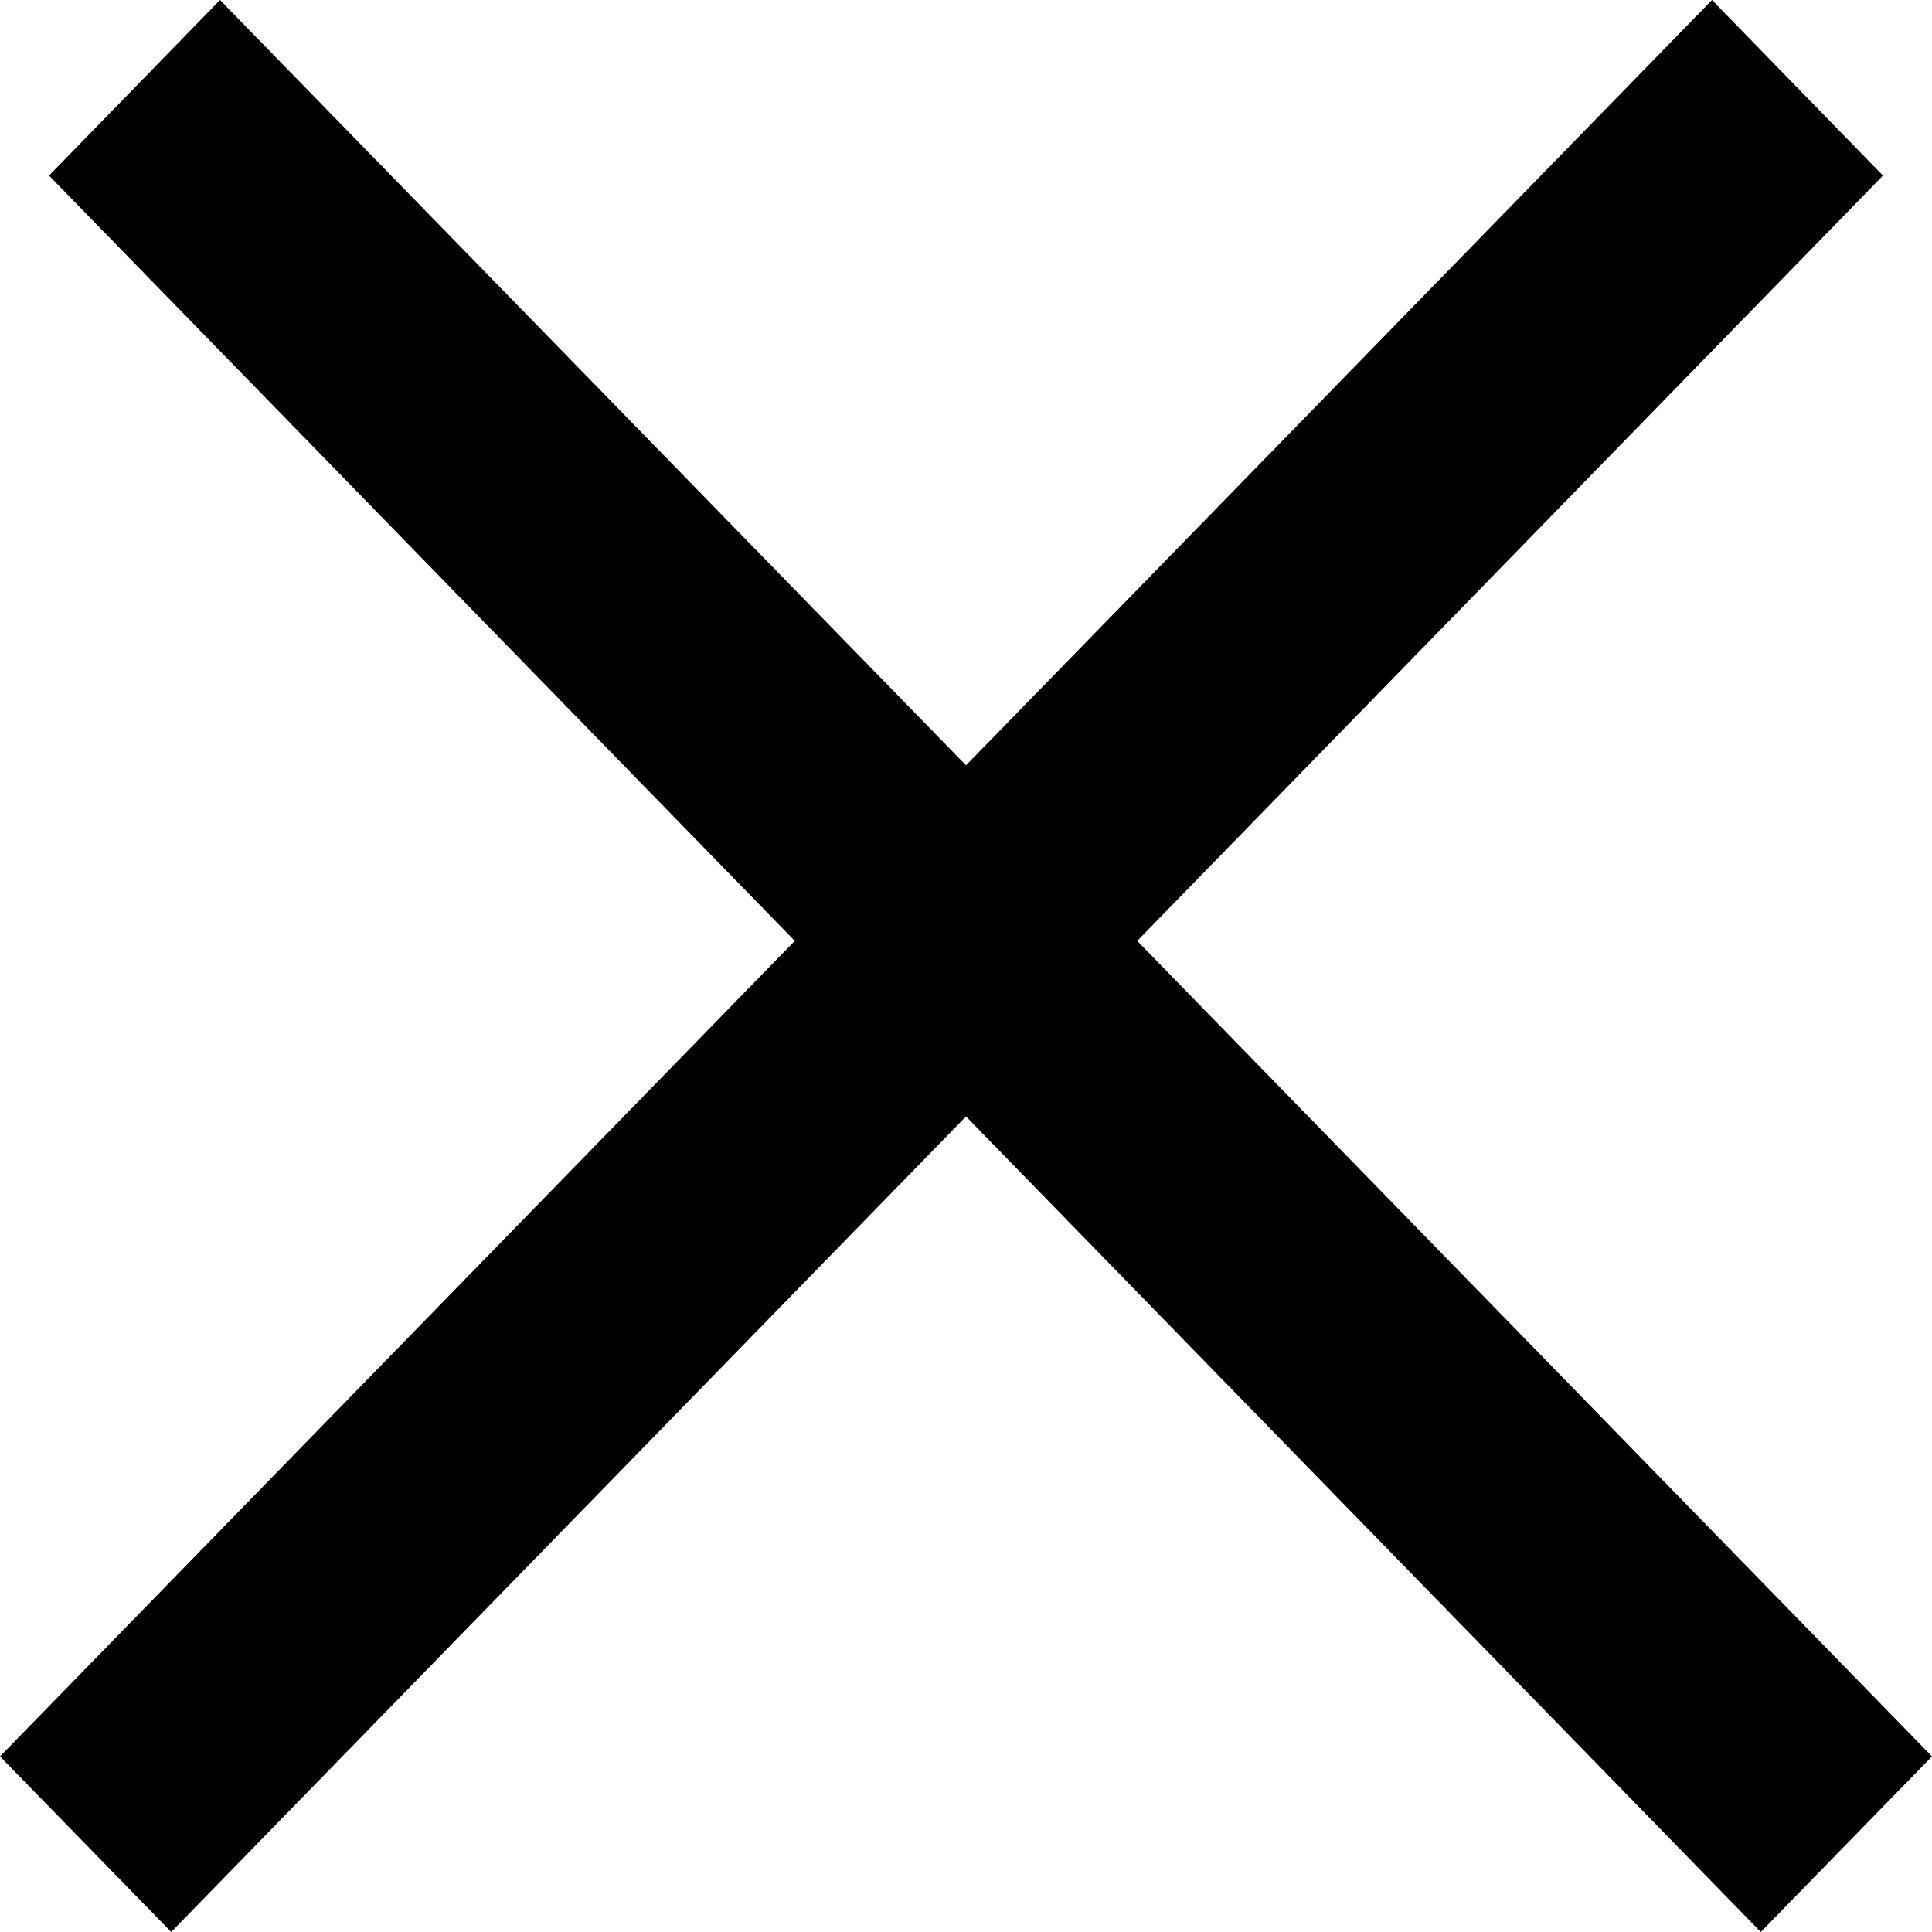 <svg width="8" height="8" viewBox="0 0 8 8"  xmlns="http://www.w3.org/2000/svg">
<path d="M4 4.623L7.291 8L8 7.273L4.709 3.896L7.797 0.727L7.089 0L4 3.169L0.911 3.46791e-07L0.203 0.727L3.291 3.896L0 7.273L0.709 8L4 4.623Z" />
</svg>
